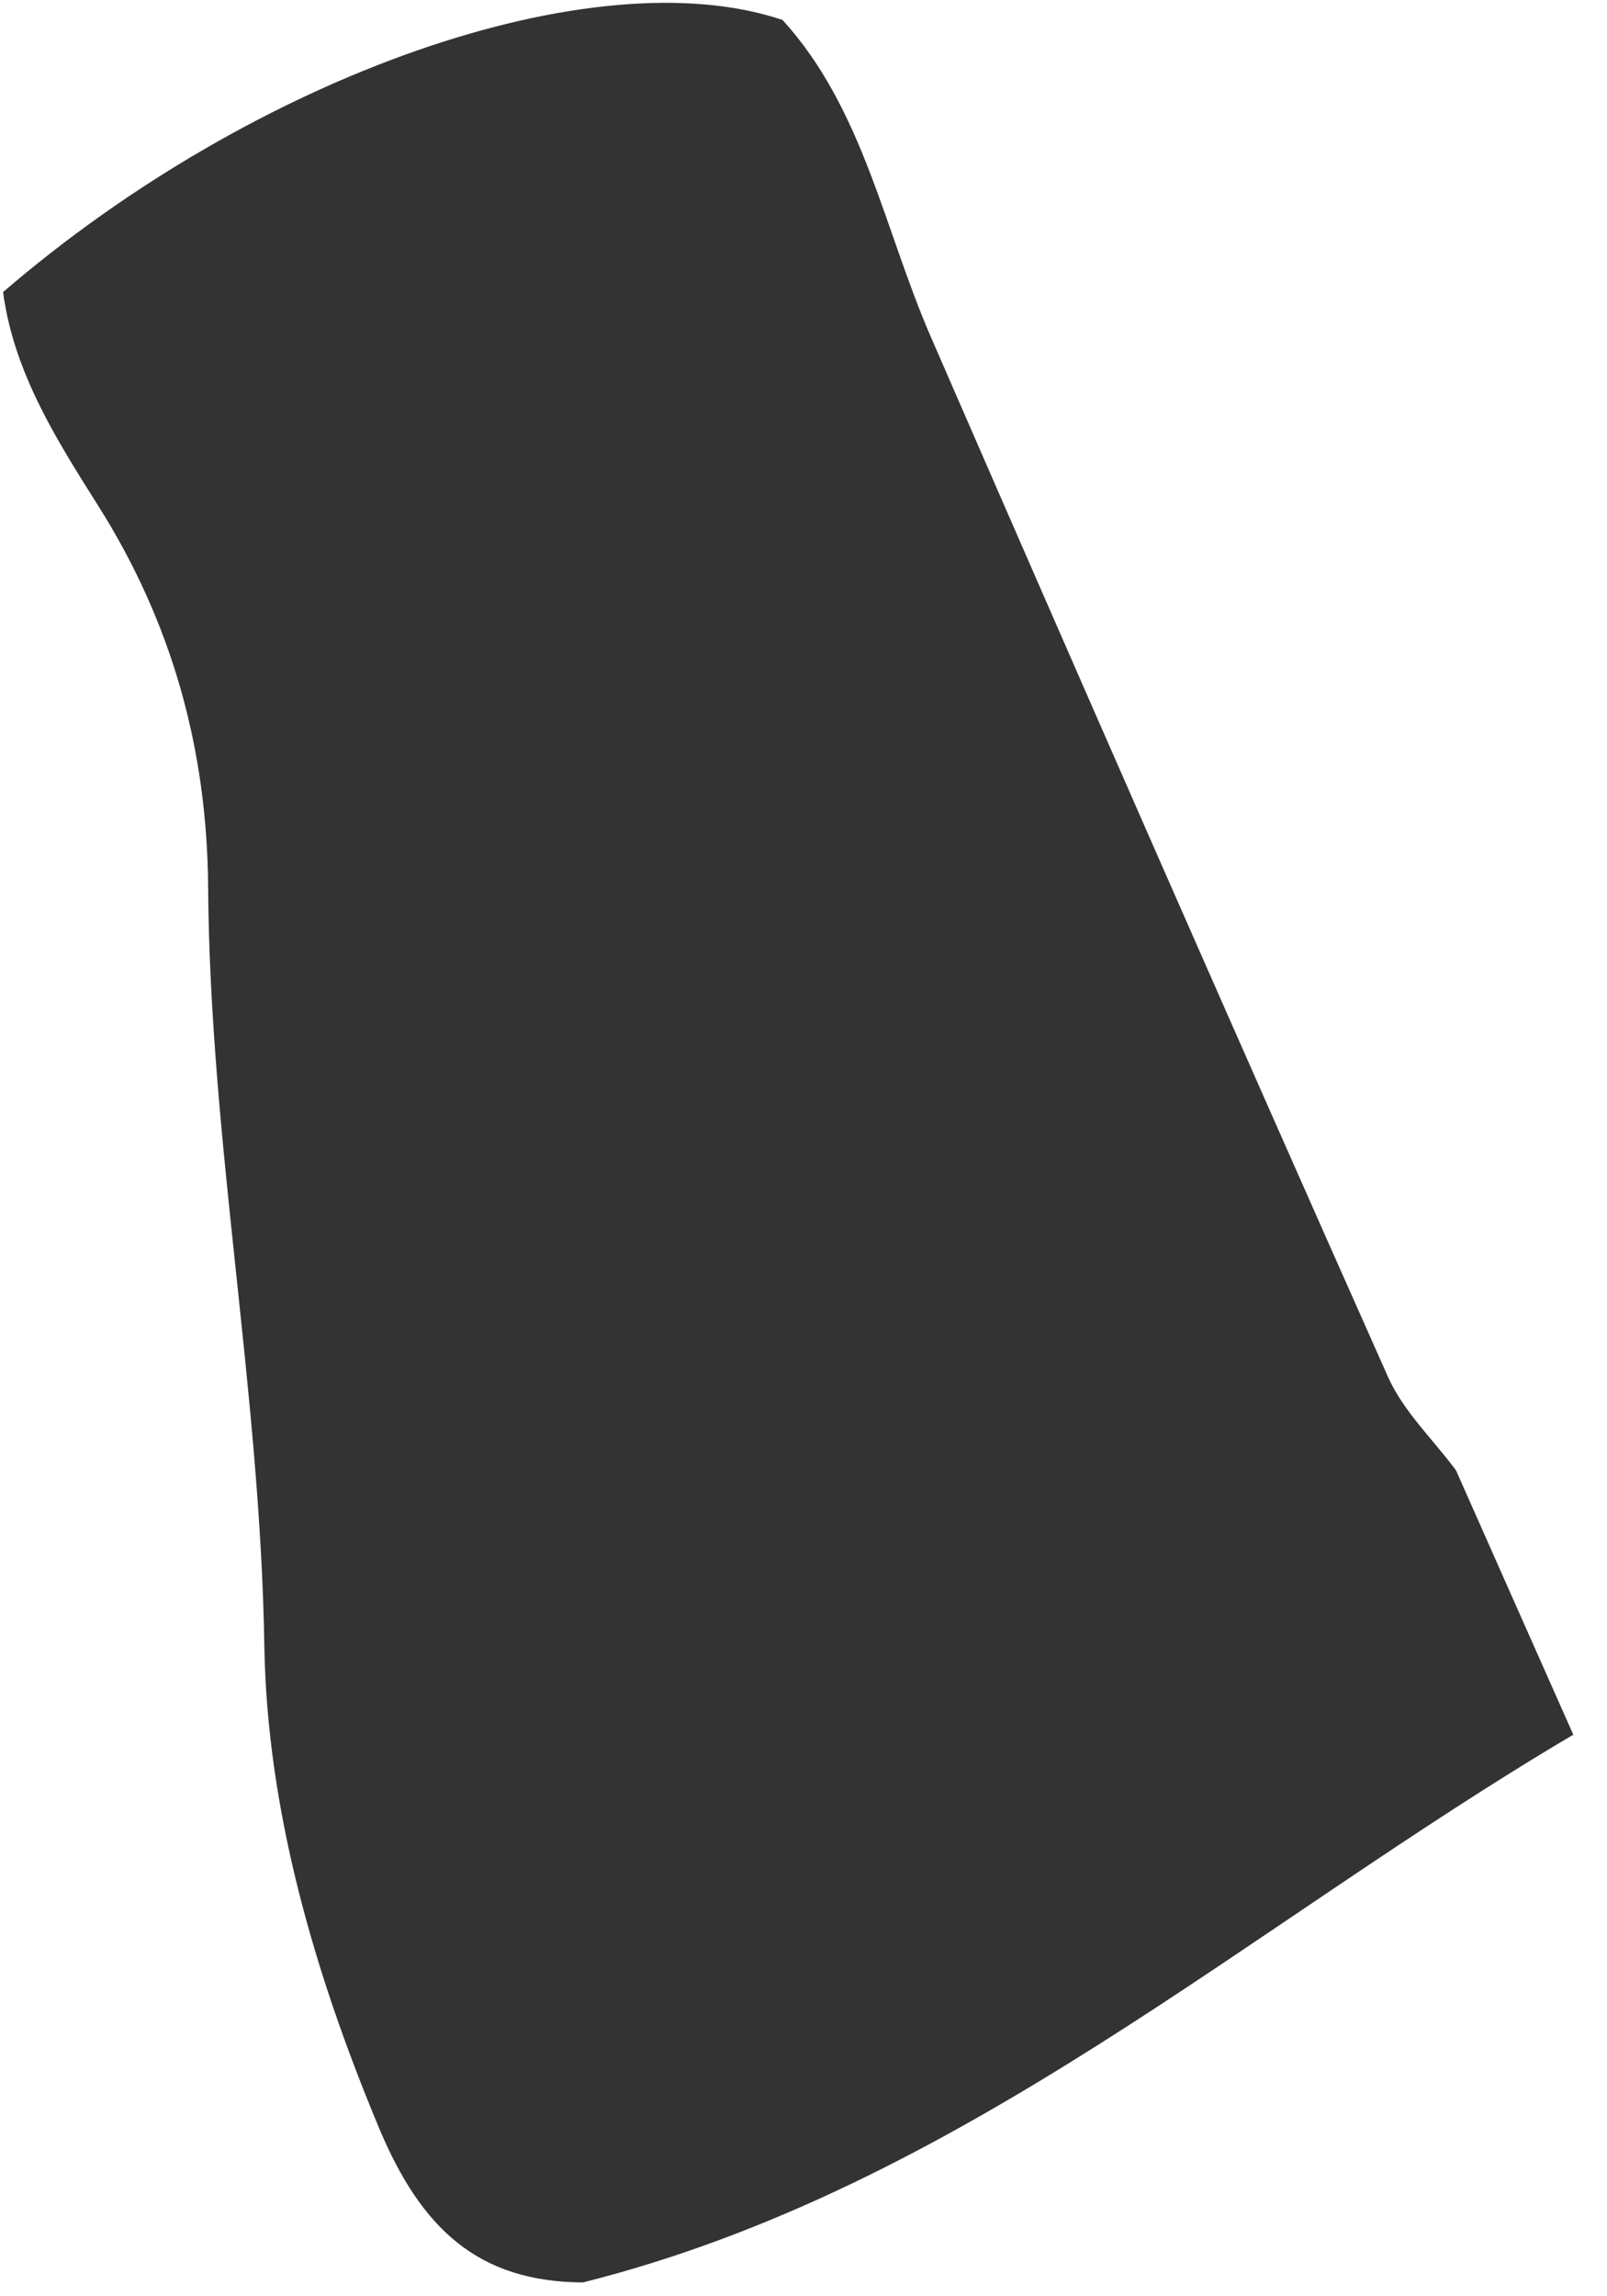 <svg xmlns="http://www.w3.org/2000/svg" width="35" height="50" viewBox="0 0 35 50" fill="none"><path d="M12.692 49.699C10.43 49.683 9.182 48.553 8.253 46.33C6.838 42.94 5.816 39.404 5.757 35.832C5.668 30.284 4.572 24.848 4.533 19.32C4.513 16.303 3.741 13.545 2.134 11.005C1.233 9.576 0.301 8.114 0.067 6.36C5.562 1.626 12.93 -0.95 17.044 0.435C18.807 2.371 19.255 4.999 20.277 7.344C23.565 14.902 26.876 22.447 30.226 29.972C30.561 30.729 31.209 31.337 31.712 32.017C32.465 33.718 33.221 35.419 34.266 37.772C27.203 41.943 20.936 47.626 12.695 49.699H12.692Z" fill="#333333"></path></svg>